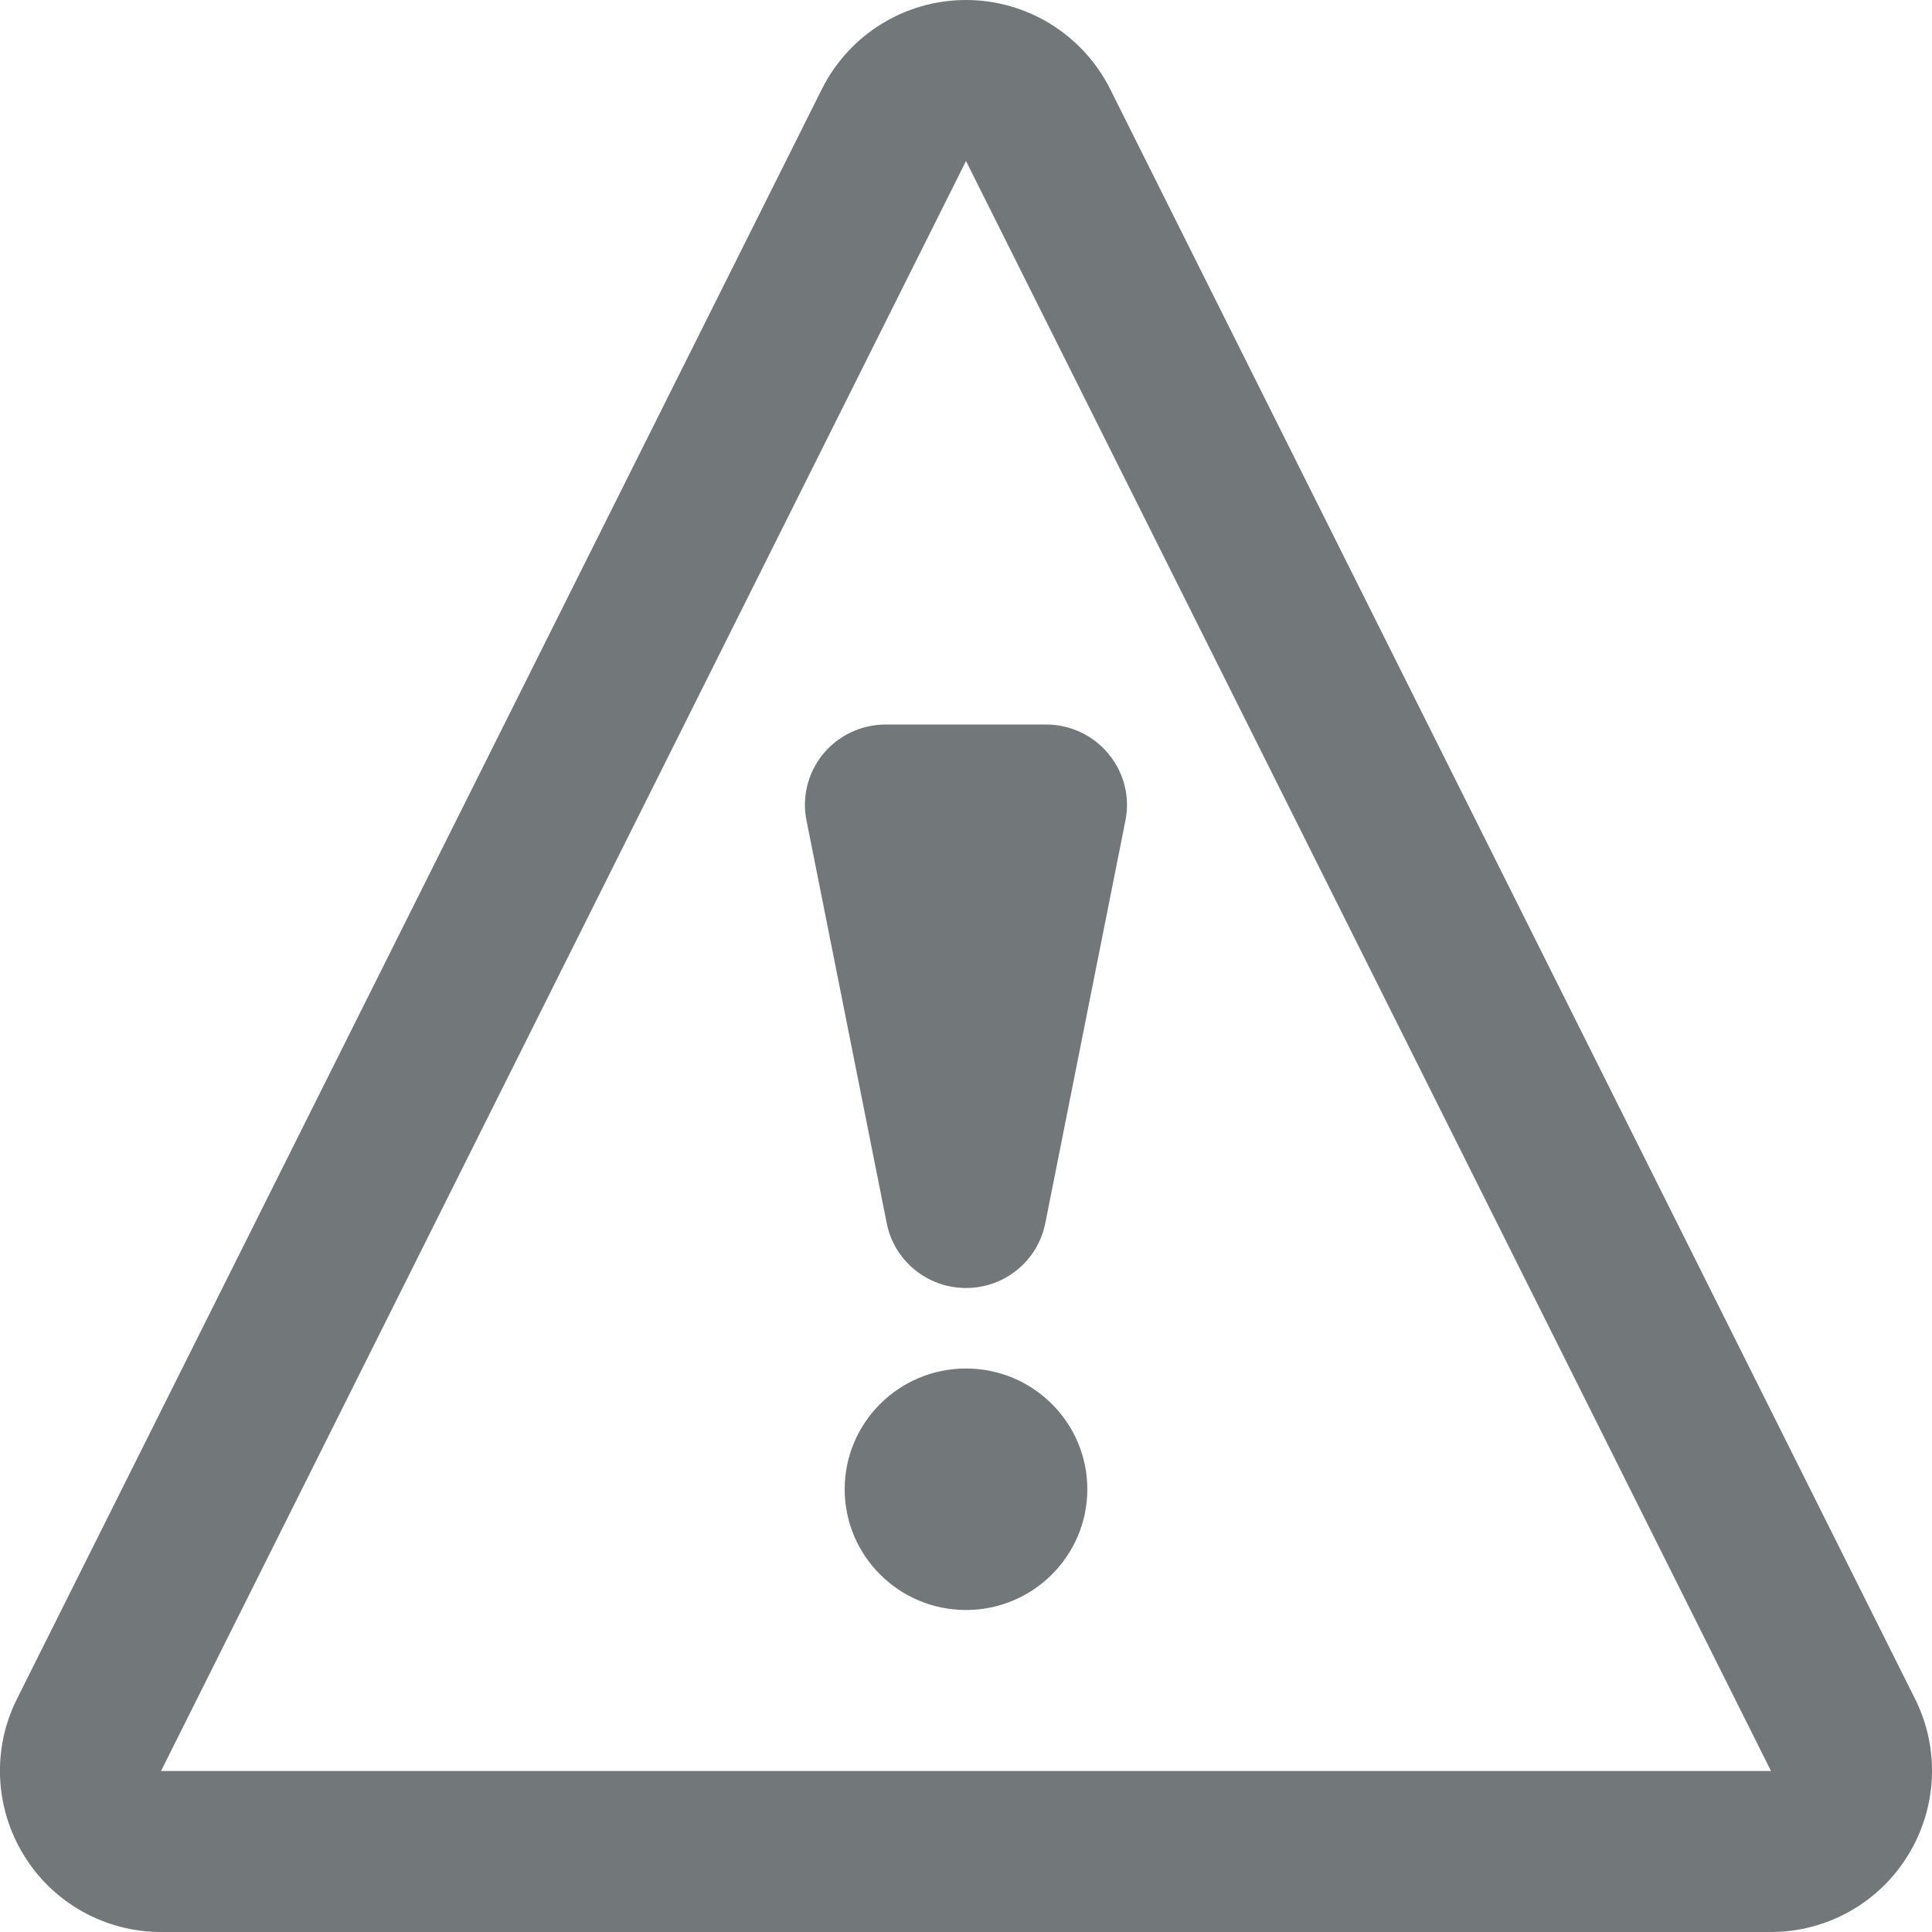 <svg xmlns="http://www.w3.org/2000/svg" viewBox="0 0 24 24">
  <path fill="#72777a" d="M12 2l10 20H2L12 2m0-2c-.758 0-1.45.428-1.79 1.106l-10 20c-.31.62-.276 1.356.09 1.946.363.59 1.007.948 1.7.948h20c.693 0 1.337-.36 1.7-.95.365-.59.4-1.325.09-1.945l-10-20C13.45.428 12.756 0 12 0z"/>
  <path fill="#72777a" d="M12 20c-.832 0-1.507-.672-1.507-1.5S11.168 17 12 17s1.507.672 1.507 1.5S12.832 20 12 20zm.985-4.806c-.093.47-.505.806-.985.806s-.892-.337-.985-.806l-.996-5c-.06-.293.017-.598.208-.83.19-.23.476-.364.776-.364h1.99c.302 0 .587.134.777.365.192.23.27.536.21.83l-.995 5z"/>
</svg>
